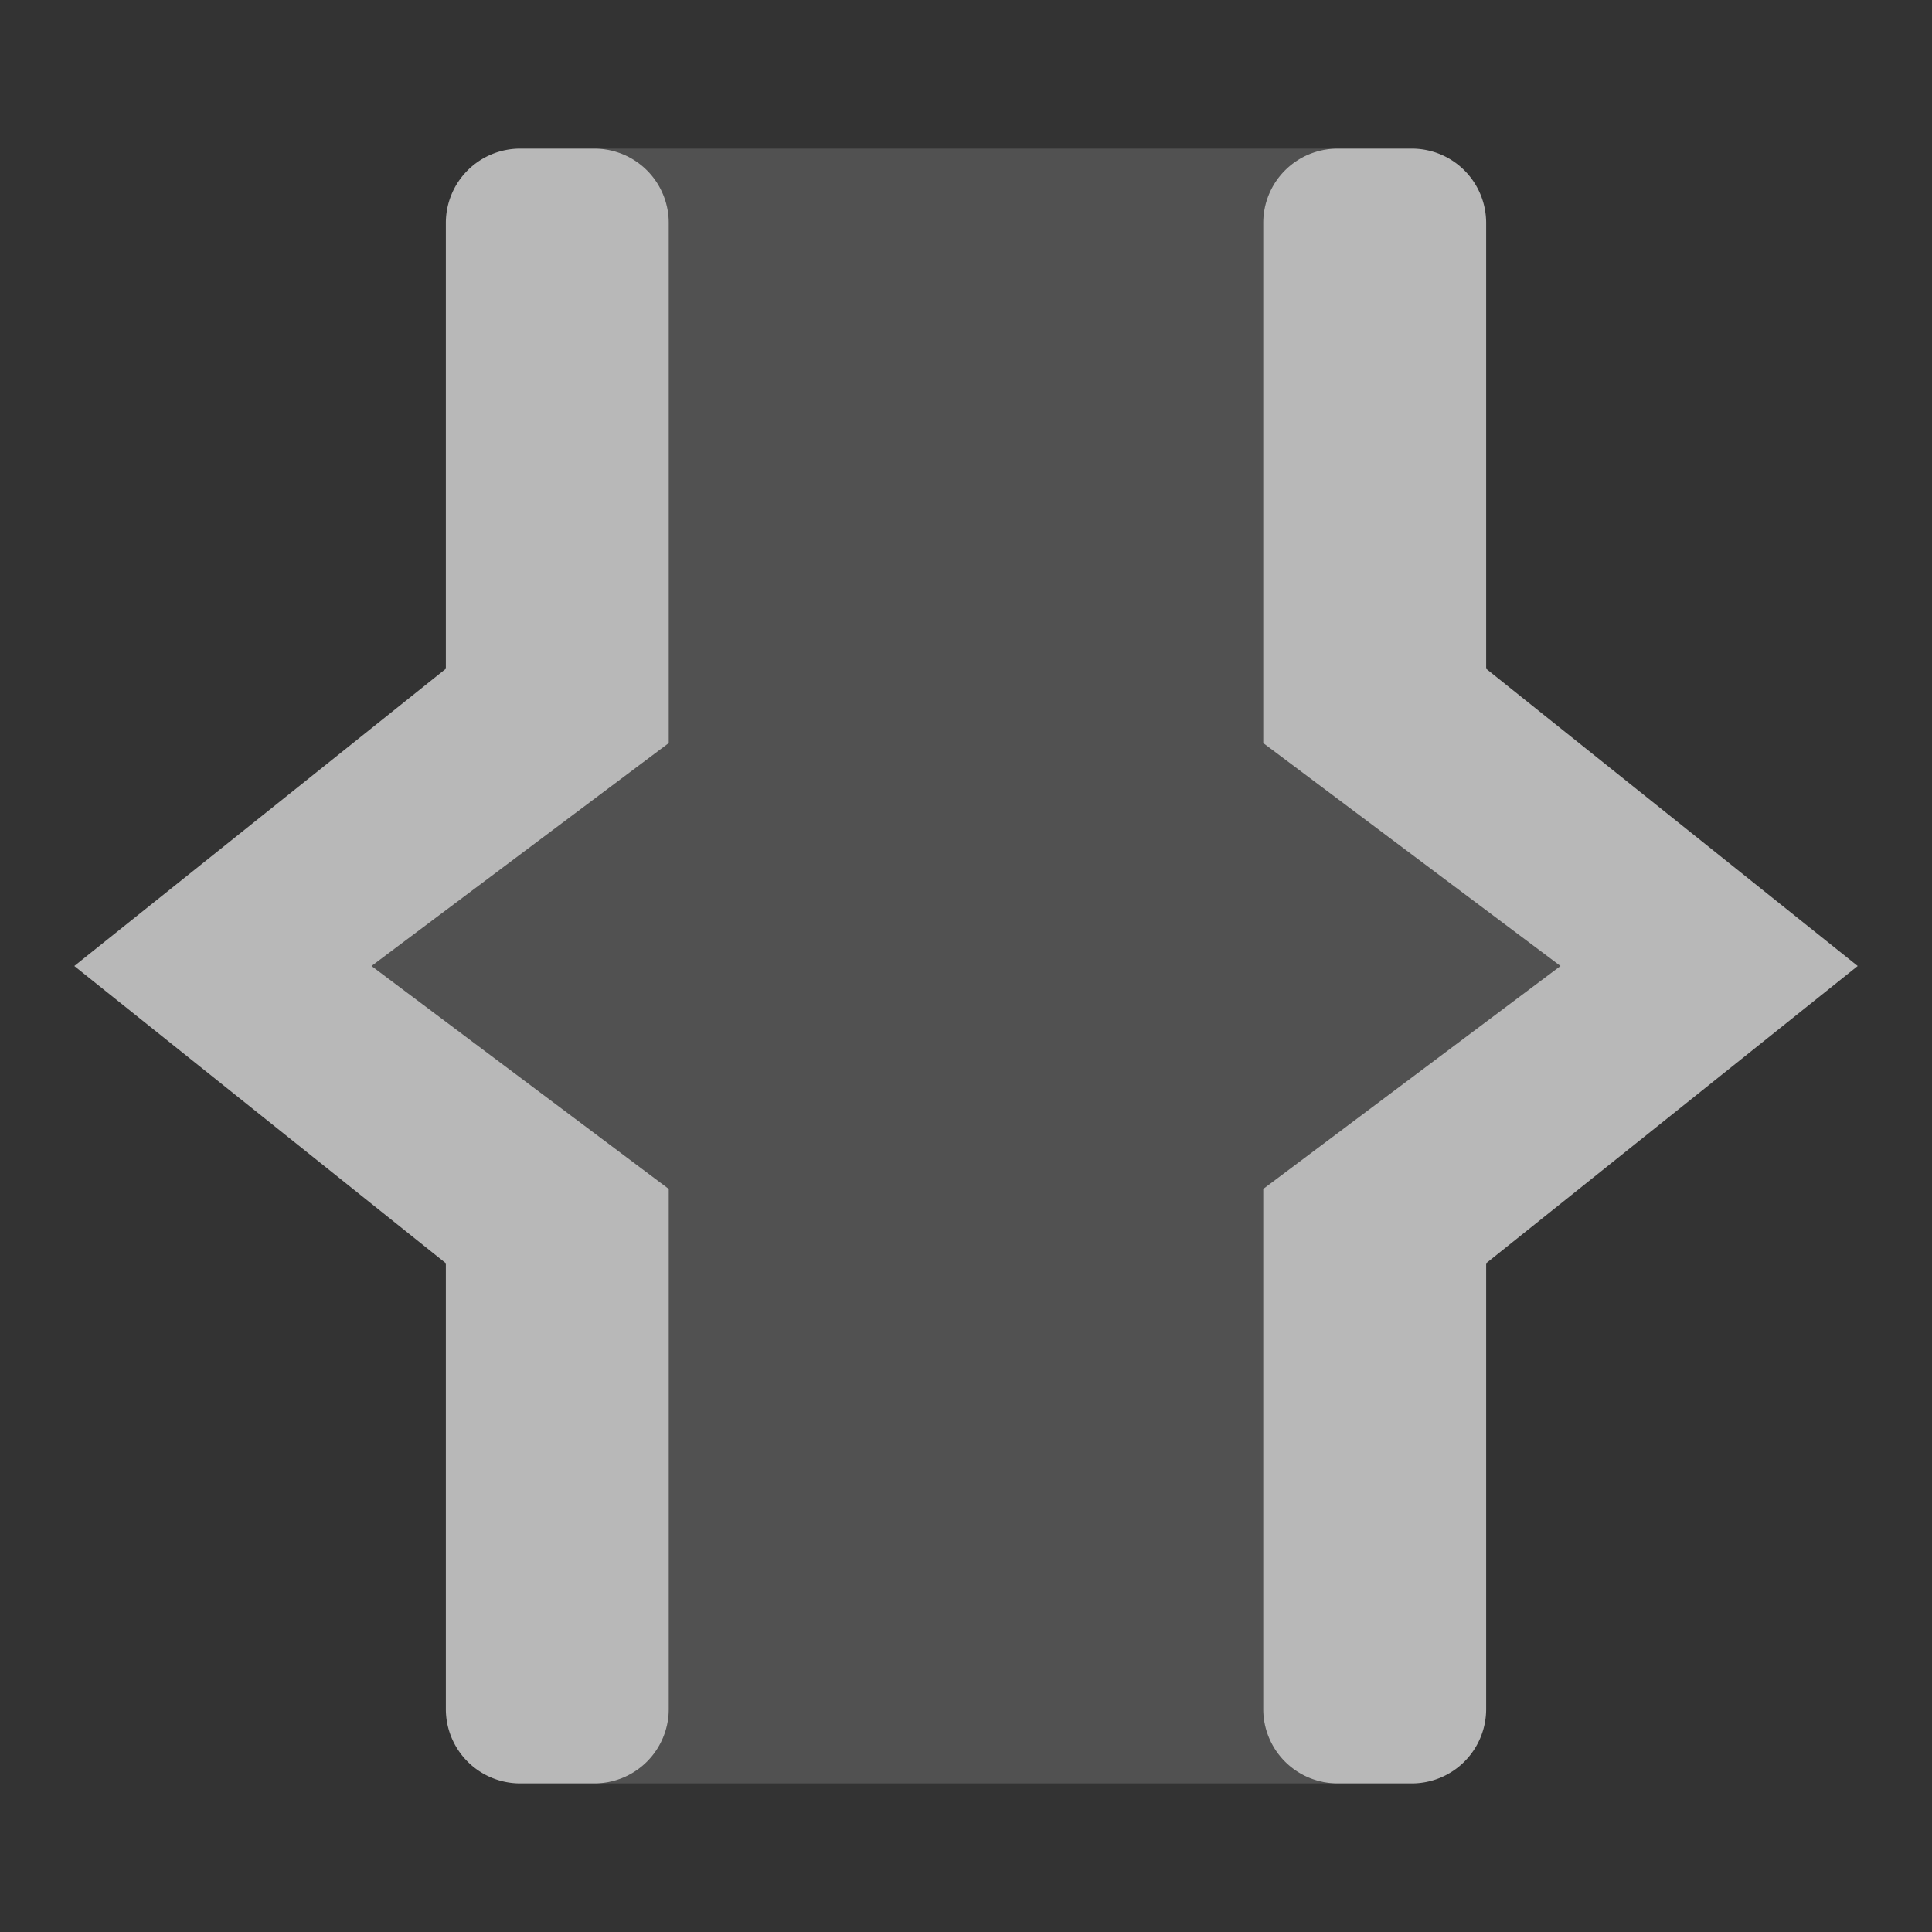 <svg xmlns="http://www.w3.org/2000/svg" data-name="S_TLWToggleInOut_Xs_N_D@2x" height="26" id="S_TLWToggleInOut_Xs_N_D_2x" viewBox="0 0 26 26" width="26">
  <rect x="0" y="0" width="26" height="26" fill="#333333" stroke="none"/>
  <defs>
    <style>
      .fill{
		fill: #FFF;
		opacity: 0.65;
		fill-rule: evenodd;
		}

      .fillPale{
		fill: #FFF;
		opacity: 0.15;
		fill-rule: evenodd;
		}
  
    </style>
  </defs>
  <path class="fillPale" d="M17,23V16l4-3-4-3V3a1,1,0,0,1,1-1H8A1,1,0,0,1,9,3v7L5,13l4,3v7a1,1,0,0,1-1,1H18A1,1,0,0,1,17,23Z" />
  <path class="fill" d="M17,3v7l4,3-4,3v7a1,1,0,0,0,1,1h1a1,1,0,0,0,1-1V17l5-4L20,9V3a1,1,0,0,0-1-1H18A1,1,0,0,0,17,3Z" id="Fill" />
  <path class="fill" d="M9,23V16L5,13l4-3V3A1,1,0,0,0,8,2H7A1,1,0,0,0,6,3V9L1,13l5,4v6a1,1,0,0,0,1,1H8A1,1,0,0,0,9,23Z" data-name="Fill" id="Fill-2" />
  </svg>
